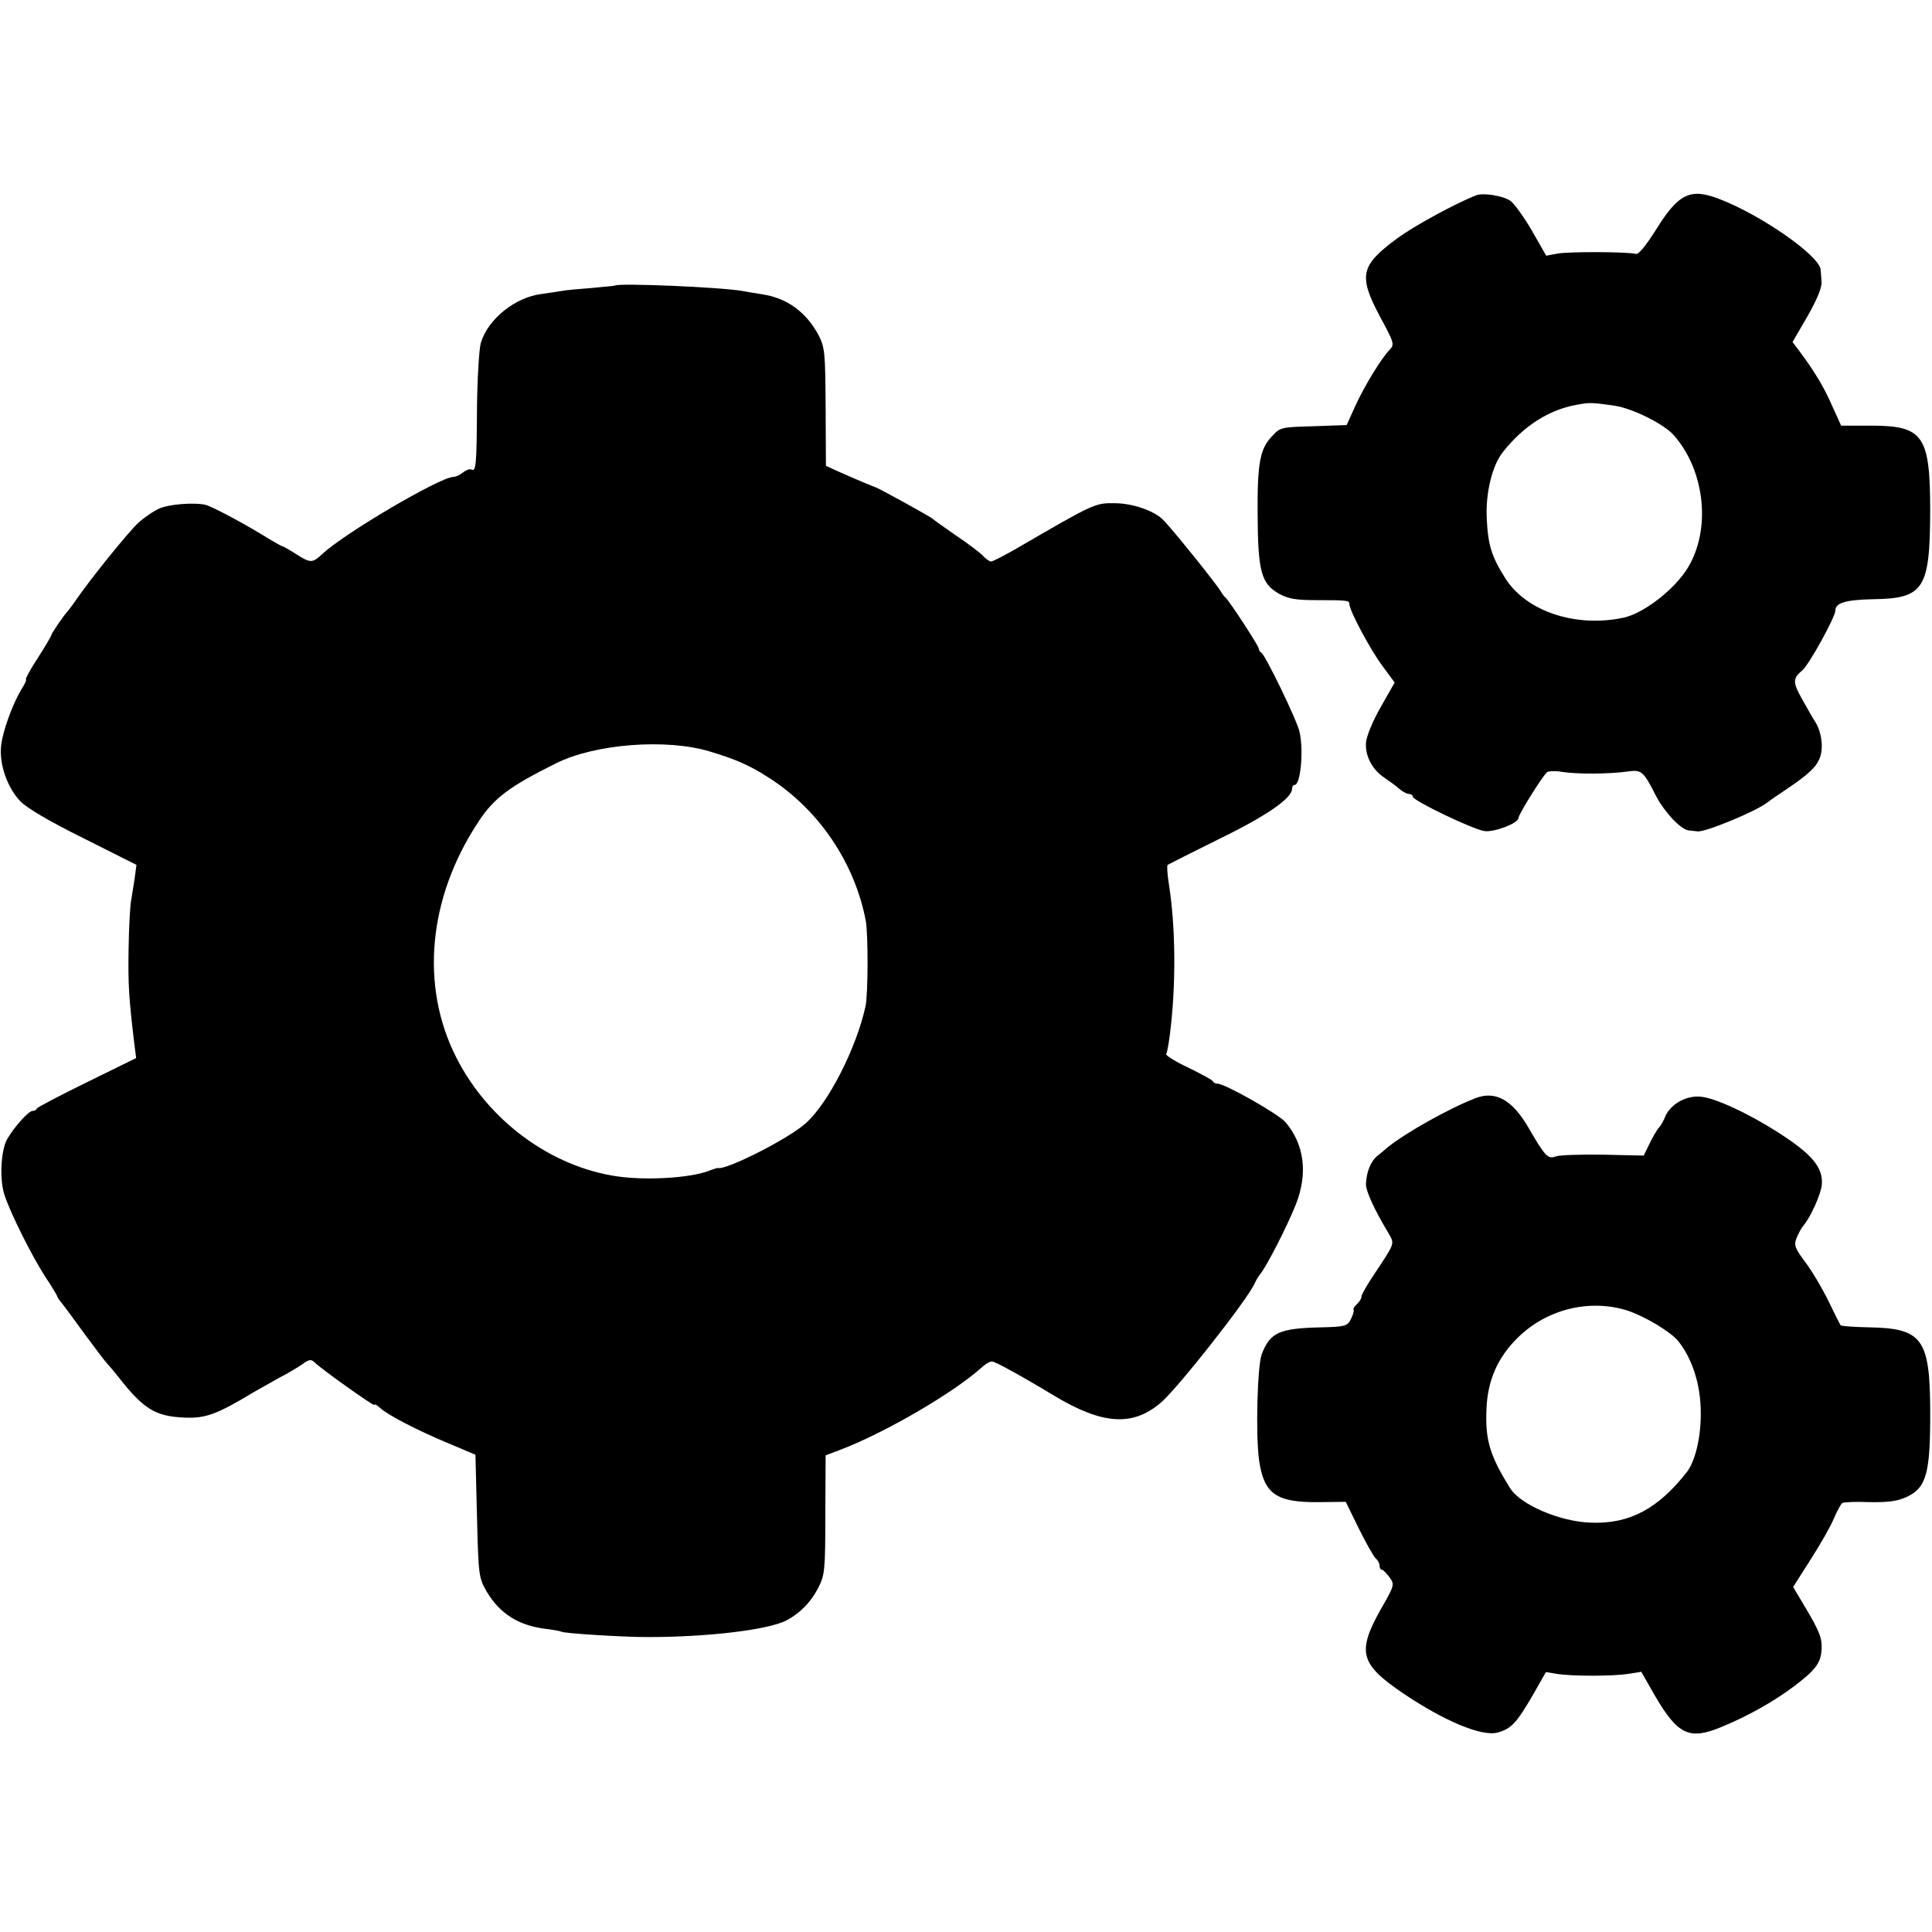<?xml version="1.0" standalone="no"?>
<!DOCTYPE svg PUBLIC "-//W3C//DTD SVG 20010904//EN"
 "http://www.w3.org/TR/2001/REC-SVG-20010904/DTD/svg10.dtd">
<svg version="1.0" xmlns="http://www.w3.org/2000/svg"
 width="640pt" height="640pt" viewBox="0 0 640 640"
 preserveAspectRatio="xMidYMid meet">
<g transform="translate(0,640) scale(0.1,-0.1)"
fill="#000000" stroke="none">
<path d="M4890 5753 c-67 -26 -207 -102 -262 -143 -121 -89 -129 -123 -57
-258 47 -87 49 -93 33 -110 -27 -27 -84 -120 -115 -188 l-28 -62 -110 -4
c-108 -3 -110 -3 -139 -35 -38 -40 -47 -89 -46 -253 1 -196 12 -234 73 -268
28 -15 54 -20 116 -20 111 0 115 -1 115 -13 0 -22 72 -156 111 -207 l39 -53
-46 -81 c-27 -47 -47 -96 -49 -118 -3 -45 21 -90 62 -117 15 -10 37 -26 47
-35 11 -10 26 -18 33 -18 7 0 13 -4 13 -9 0 -13 198 -108 237 -114 32 -5 113
26 113 43 0 12 82 143 95 152 5 4 28 5 50 1 50 -8 156 -7 214 1 50 7 54 3 98
-83 29 -54 82 -110 108 -112 8 -1 21 -2 28 -3 24 -4 194 66 232 96 6 5 35 25
65 45 71 48 97 72 109 104 12 32 5 86 -16 118 -8 12 -28 48 -45 78 -30 54 -29
66 3 93 22 19 109 176 109 198 0 25 35 35 123 37 170 2 190 33 191 290 0 253
-22 285 -197 285 l-98 0 -30 66 c-27 62 -57 112 -109 182 l-22 29 50 86 c32
57 48 95 46 114 -1 15 -2 33 -3 40 -4 46 -197 181 -336 234 -96 37 -135 18
-210 -103 -33 -52 -57 -82 -66 -79 -27 7 -220 8 -259 1 l-38 -7 -48 84 c-27
46 -59 90 -71 98 -25 17 -91 27 -113 18z m459 -697 c59 -9 162 -60 195 -97
104 -117 125 -312 47 -440 -44 -72 -145 -150 -212 -165 -158 -34 -321 20 -391
128 -47 74 -59 112 -63 202 -4 82 18 175 54 219 68 86 151 139 243 156 44 8
50 8 127 -3z"/>
<path d="M2037 5454 c-1 -1 -36 -4 -77 -8 -41 -3 -86 -7 -100 -10 -14 -2 -44
-7 -67 -10 -87 -11 -176 -83 -200 -161 -6 -20 -12 -120 -13 -222 -1 -182 -3
-208 -19 -198 -5 2 -17 -2 -27 -10 -10 -8 -25 -15 -33 -15 -44 -1 -361 -187
-433 -255 -34 -31 -39 -31 -88 0 -22 14 -41 25 -44 25 -2 0 -33 17 -68 39 -78
47 -168 94 -188 99 -39 8 -118 2 -151 -12 -19 -8 -51 -30 -71 -48 -34 -32
-158 -185 -208 -258 -13 -19 -27 -37 -30 -40 -9 -9 -50 -69 -50 -74 0 -3 -20
-37 -45 -76 -25 -38 -42 -70 -39 -70 3 0 -3 -15 -14 -32 -30 -49 -62 -137 -68
-186 -8 -61 20 -141 63 -186 22 -23 97 -67 210 -123 l175 -88 -6 -45 c-4 -25
-9 -58 -12 -75 -3 -16 -7 -88 -8 -158 -2 -119 1 -163 18 -307 l7 -55 -163 -80
c-90 -44 -164 -83 -166 -87 -2 -5 -8 -8 -14 -8 -14 0 -64 -57 -85 -95 -21 -39
-25 -137 -7 -187 22 -64 90 -199 133 -266 23 -34 41 -65 41 -67 0 -3 7 -13 15
-22 8 -10 42 -56 76 -103 35 -47 65 -87 68 -90 3 -3 24 -27 46 -55 82 -104
121 -127 217 -131 69 -3 107 11 228 84 19 11 58 33 85 48 28 14 62 35 77 45
21 16 29 17 40 6 26 -25 198 -147 198 -141 0 4 8 0 18 -9 27 -25 126 -76 227
-118 l90 -38 5 -203 c5 -199 6 -204 32 -250 44 -74 106 -113 197 -124 24 -3
47 -7 50 -9 10 -6 204 -18 286 -18 202 0 399 24 460 55 45 24 81 60 106 109
21 41 23 57 23 241 l1 197 45 17 c149 56 381 191 474 276 11 10 25 18 32 18
10 0 96 -47 207 -114 160 -96 260 -102 353 -22 56 48 289 344 311 396 3 8 12
22 18 30 21 25 90 160 118 231 40 102 28 198 -35 272 -22 26 -200 127 -224
127 -7 0 -14 3 -16 8 -1 4 -38 24 -81 45 -43 20 -76 41 -74 45 3 4 8 32 12 62
21 162 20 356 -3 502 -5 32 -7 60 -4 63 3 2 80 41 171 86 158 77 241 135 241
166 0 7 4 13 9 13 19 0 30 112 16 175 -7 36 -115 259 -127 263 -4 2 -8 8 -8
13 0 9 -98 159 -110 169 -4 3 -11 12 -16 21 -14 24 -152 196 -189 235 -29 31
-100 56 -159 57 -69 1 -67 2 -332 -152 -39 -22 -75 -41 -81 -41 -5 0 -17 8
-27 19 -9 10 -49 40 -89 67 -39 27 -74 52 -77 55 -5 6 -181 103 -190 105 -5 1
-78 32 -134 57 l-30 14 -1 195 c-1 180 -3 198 -23 237 -41 77 -105 124 -187
136 -22 4 -51 8 -65 11 -73 13 -412 27 -423 18z m313 -1543 c87 -26 133 -46
198 -88 164 -105 283 -280 320 -473 8 -44 8 -245 -1 -284 -30 -138 -124 -322
-198 -387 -56 -51 -266 -157 -291 -148 -2 0 -16 -4 -31 -10 -61 -23 -204 -32
-302 -18 -220 32 -427 184 -533 393 -121 237 -94 530 73 782 51 78 101 116
258 194 129 64 364 82 507 39z"/>
<path d="M4890 2763 c-87 -33 -235 -116 -295 -165 -5 -5 -19 -16 -31 -26 -23
-18 -37 -53 -39 -92 -2 -23 26 -84 75 -166 20 -35 22 -30 -47 -134 -24 -35
-43 -69 -43 -75 0 -7 -7 -18 -15 -25 -8 -7 -13 -15 -11 -19 2 -3 -2 -17 -9
-31 -12 -23 -19 -25 -97 -27 -141 -3 -170 -17 -198 -88 -15 -38 -21 -269 -9
-353 16 -111 57 -140 200 -138 l87 1 43 -88 c24 -48 49 -93 56 -99 7 -6 13
-17 13 -24 0 -8 3 -14 8 -14 4 0 15 -12 25 -25 17 -24 17 -26 -29 -106 -79
-141 -69 -181 72 -277 139 -94 264 -146 316 -131 44 12 62 32 114 121 l45 79
37 -6 c50 -8 182 -8 236 0 l43 7 45 -79 c76 -130 114 -148 220 -104 88 36 173
84 241 135 69 52 88 76 91 119 3 38 -5 61 -56 146 l-38 64 58 91 c32 50 67
111 77 136 11 25 23 48 28 51 4 3 45 5 90 3 63 -1 91 3 123 17 66 31 79 79 78
289 -1 235 -27 270 -202 273 -50 1 -92 4 -95 7 -2 3 -20 39 -40 80 -20 41 -54
99 -76 128 -35 47 -39 57 -30 80 6 15 16 34 23 42 24 28 58 104 61 135 5 58
-33 103 -150 177 -96 61 -202 110 -250 115 -48 5 -99 -23 -118 -64 -6 -16 -16
-33 -22 -39 -6 -6 -19 -29 -30 -51 l-20 -41 -135 3 c-74 1 -145 -1 -157 -6
-25 -9 -34 -1 -90 96 -53 91 -108 122 -173 98z m500 -704 c58 -19 143 -70 169
-101 47 -59 75 -145 75 -238 1 -79 -18 -159 -45 -195 -96 -123 -191 -174 -319
-169 -102 3 -235 60 -268 115 -66 106 -82 158 -78 258 3 96 36 173 103 239 96
95 237 130 363 91z"/>
</g>
</svg>
